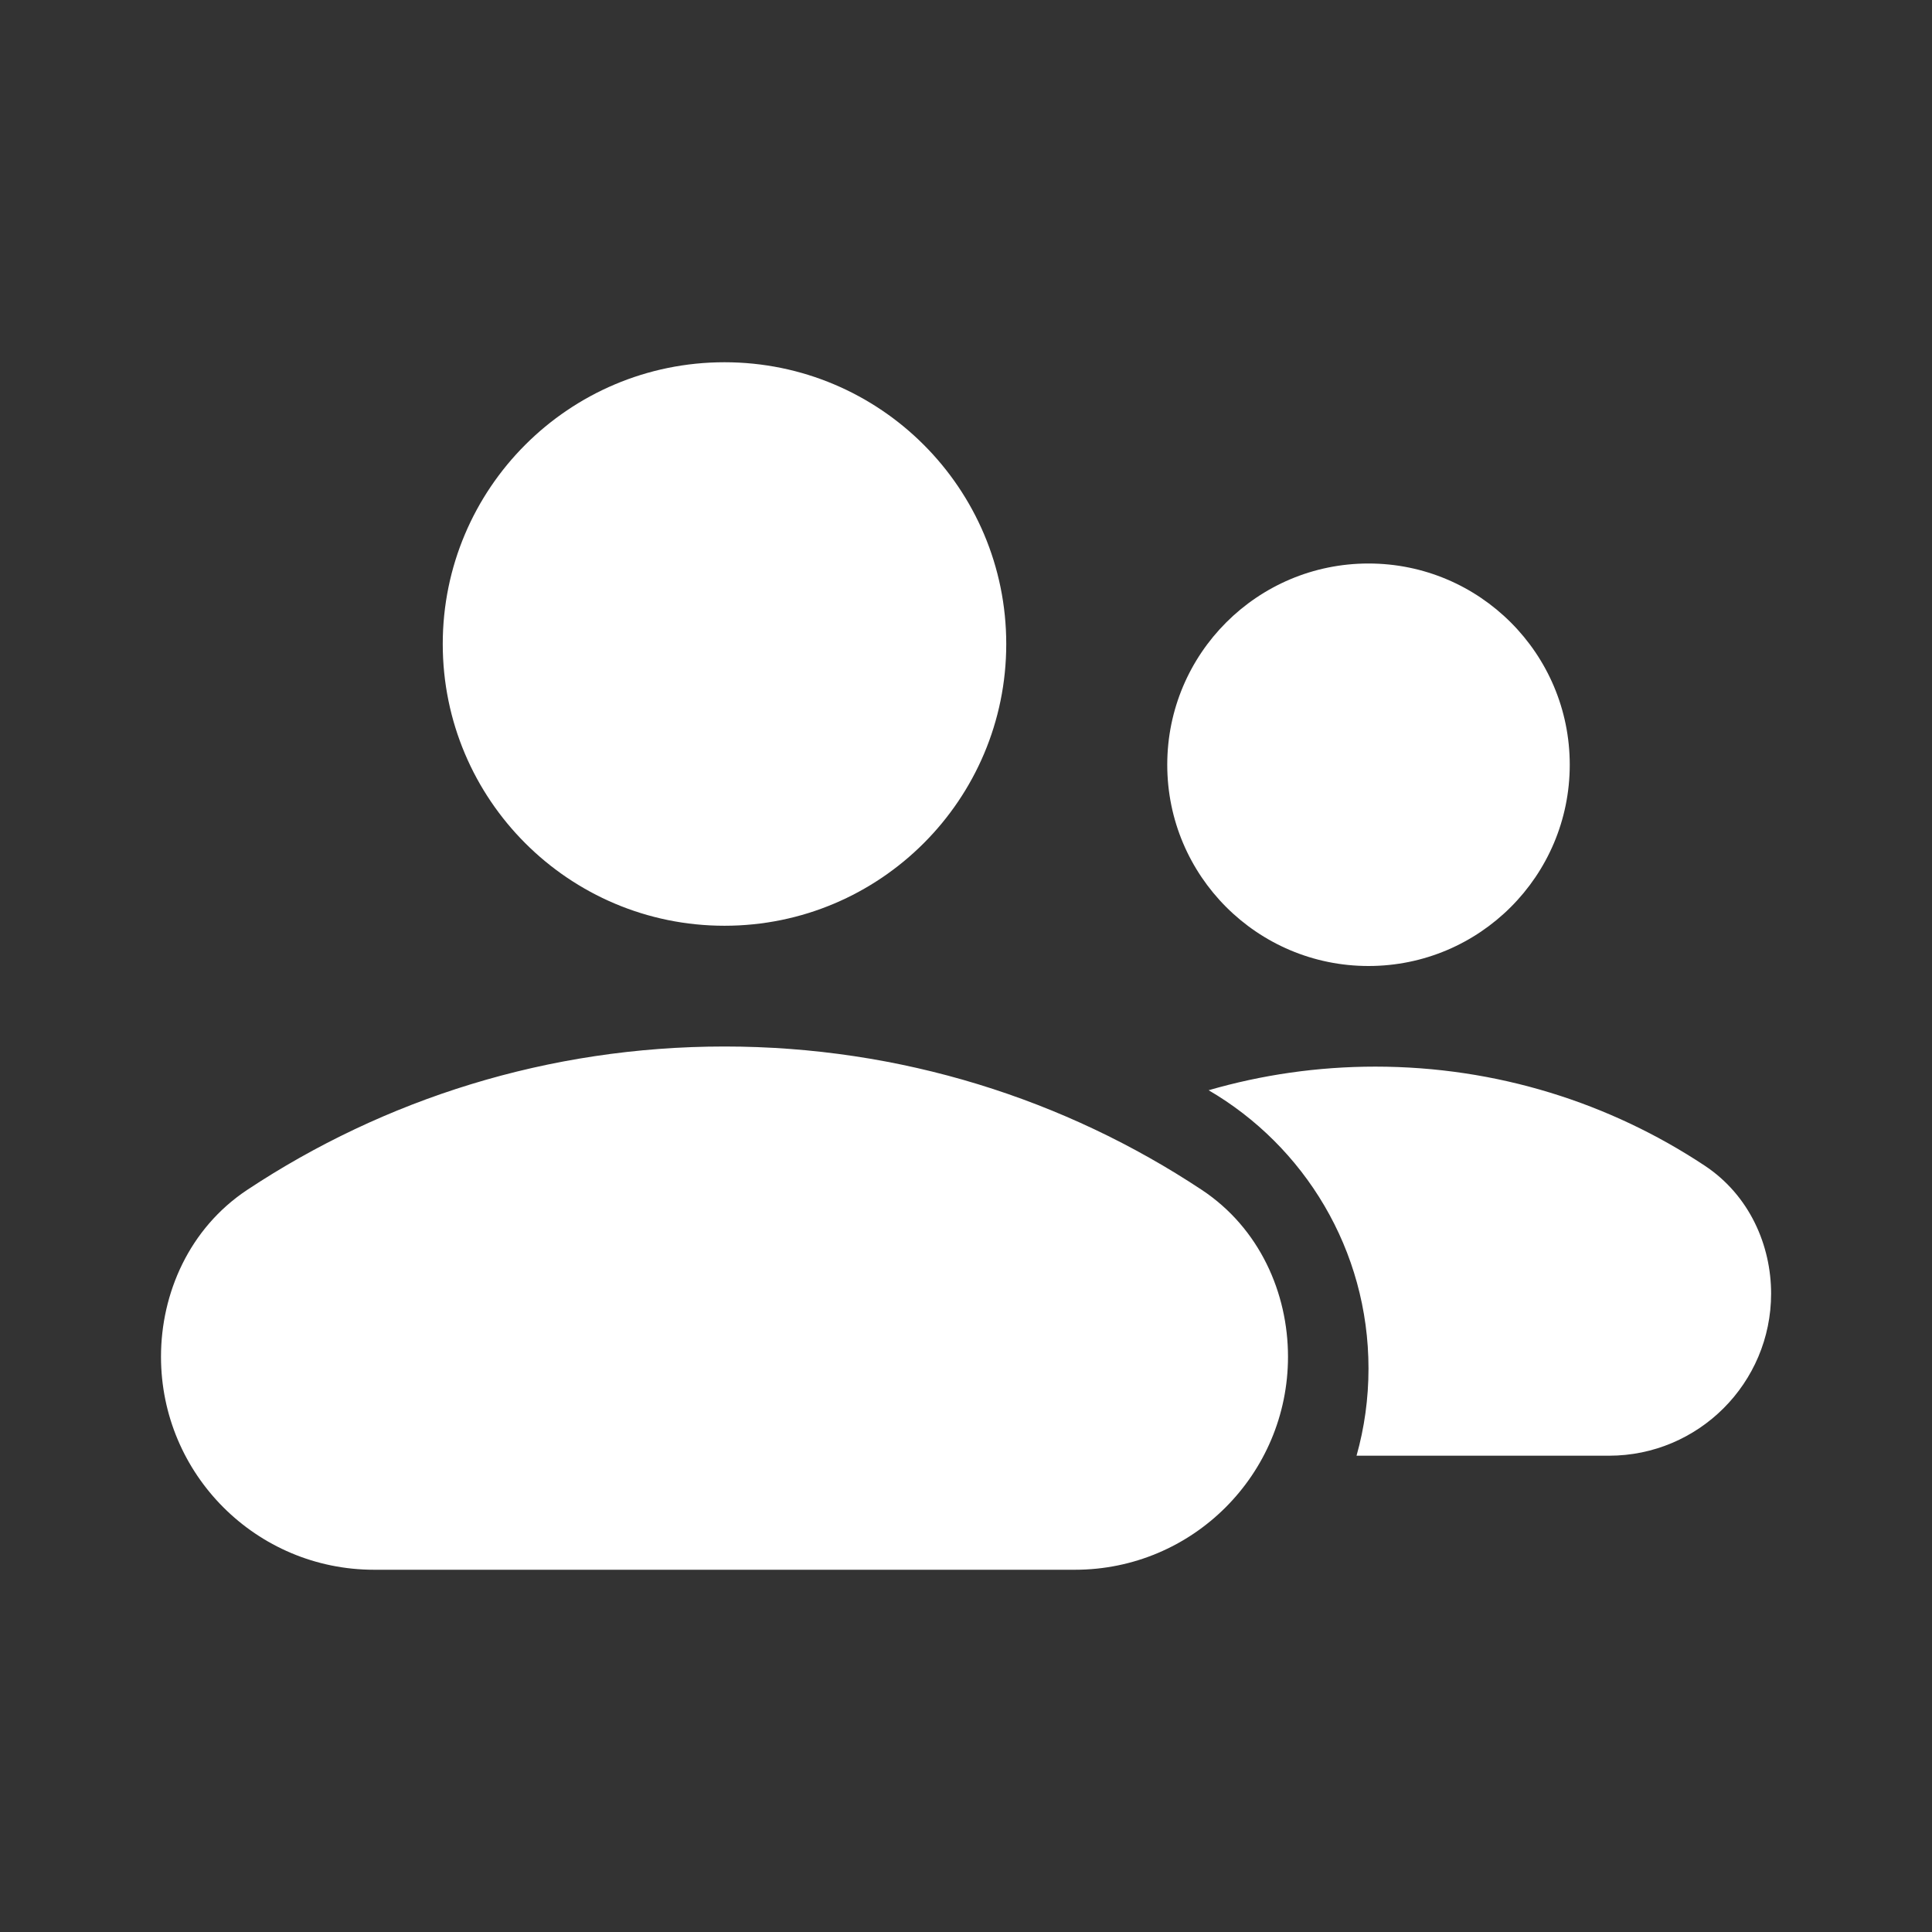 <svg width="36" height="36" viewBox="0 0 36 36" fill="none" xmlns="http://www.w3.org/2000/svg">
<rect x="0" y="0" width="36" height="36" fill="#333333" stroke="none"/>
<path fill-rule="evenodd" clip-rule="evenodd" d="M18.75 12C18.75 14.899 16.4 17.25 13.5 17.25C10.601 17.25 8.25 14.899 8.25 12C8.25 9.101 10.601 6.75 13.5 6.75C16.4 6.75 18.75 9.101 18.75 12ZM4.606 22.172C7.156 20.483 10.215 19.5 13.5 19.5C16.785 19.5 19.844 20.483 22.394 22.172C23.474 22.888 24 24.098 24 25.28C24 27.473 22.223 29.25 20.03 29.25H6.97C4.777 29.25 3 27.473 3 25.28C3 24.098 3.527 22.888 4.606 22.172ZM25.5 25.5C25.5 26.063 25.423 26.608 25.277 27.125H29.981C31.649 27.125 33.002 25.772 33.002 24.104C33.002 23.209 32.603 22.275 31.763 21.719C30.004 20.554 27.893 19.875 25.627 19.875C24.55 19.875 23.507 20.029 22.521 20.315C24.303 21.355 25.5 23.288 25.5 25.5ZM25.5 18C27.571 18 29.25 16.321 29.25 14.25C29.25 12.179 27.571 10.5 25.5 10.5C23.429 10.5 21.75 12.179 21.75 14.25C21.75 16.321 23.429 18 25.5 18Z" fill="white"/>
</svg>
